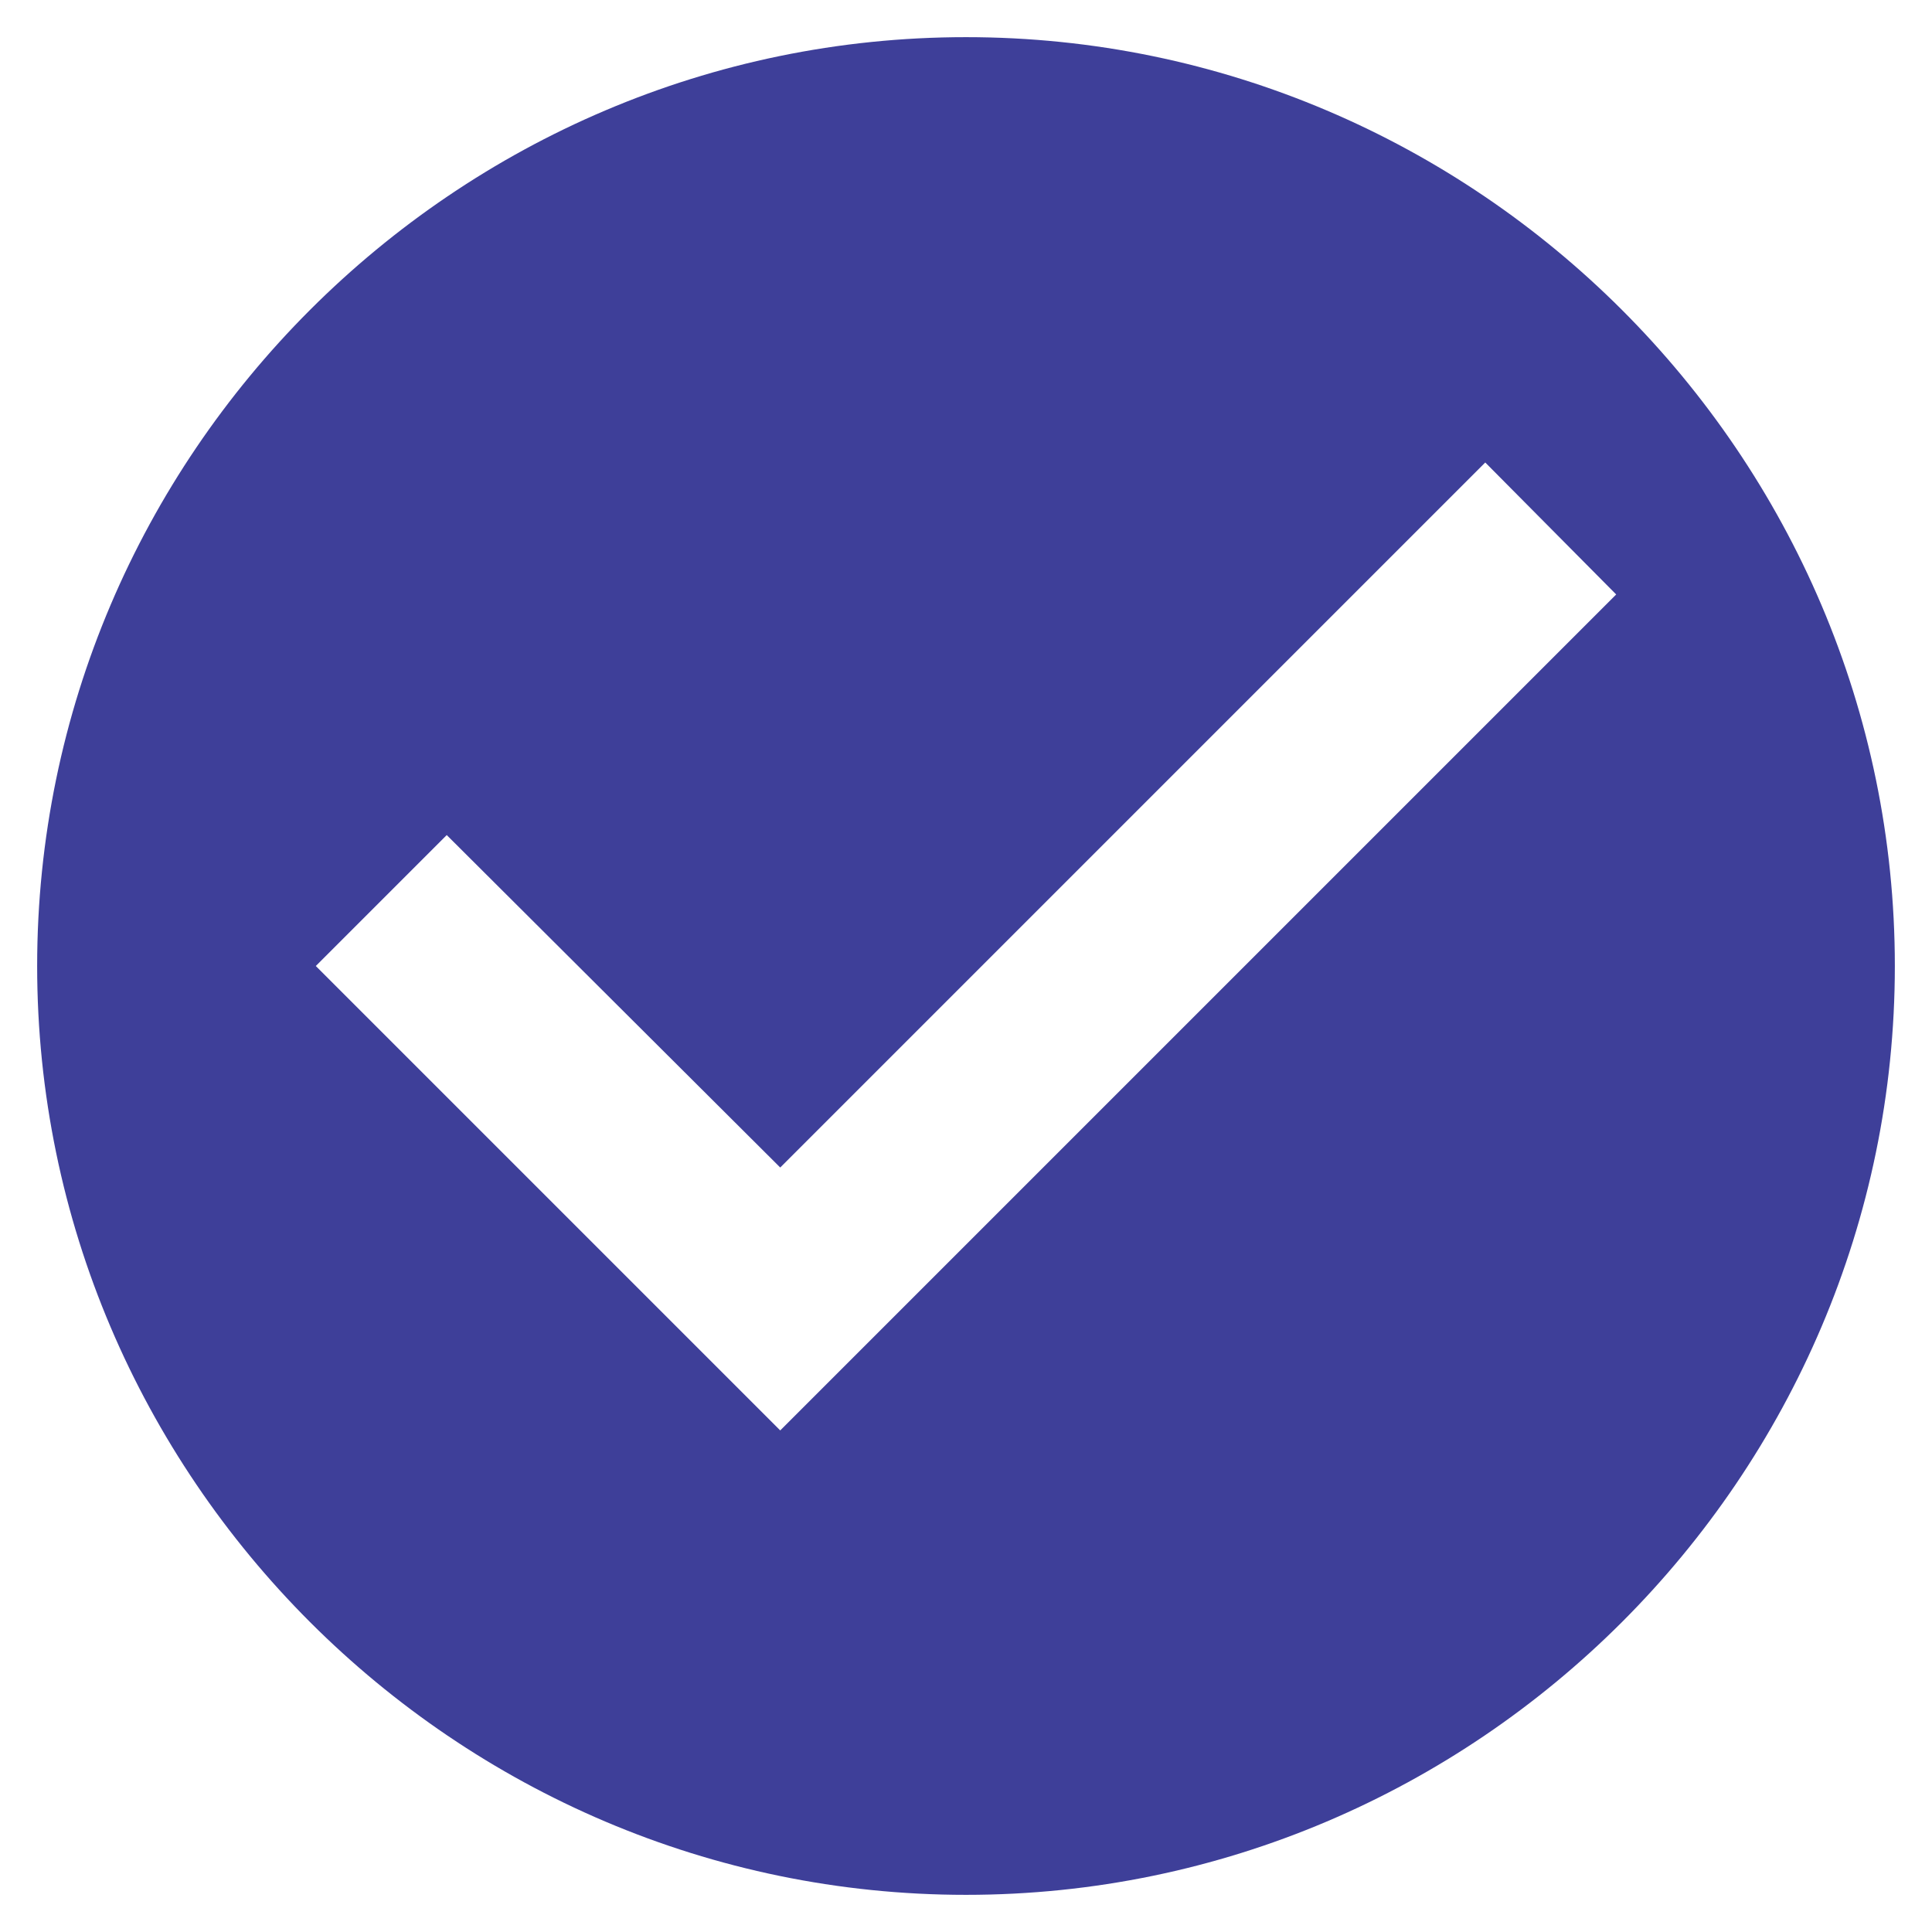 <svg width="13" height="13" viewBox="0 0 13 13" fill="none" xmlns="http://www.w3.org/2000/svg">
<path d="M6.5 0.25C3.062 0.25 0.25 3.062 0.25 6.5C0.25 9.938 3.062 12.75 6.5 12.75C9.938 12.75 12.75 9.938 12.75 6.5C12.75 3.062 9.938 0.25 6.5 0.25ZM5.25 9.625L2.125 6.5L3.006 5.619L5.25 7.856L9.994 3.112L10.875 4L5.25 9.625Z" fill="#3E3F99"/>
</svg>
